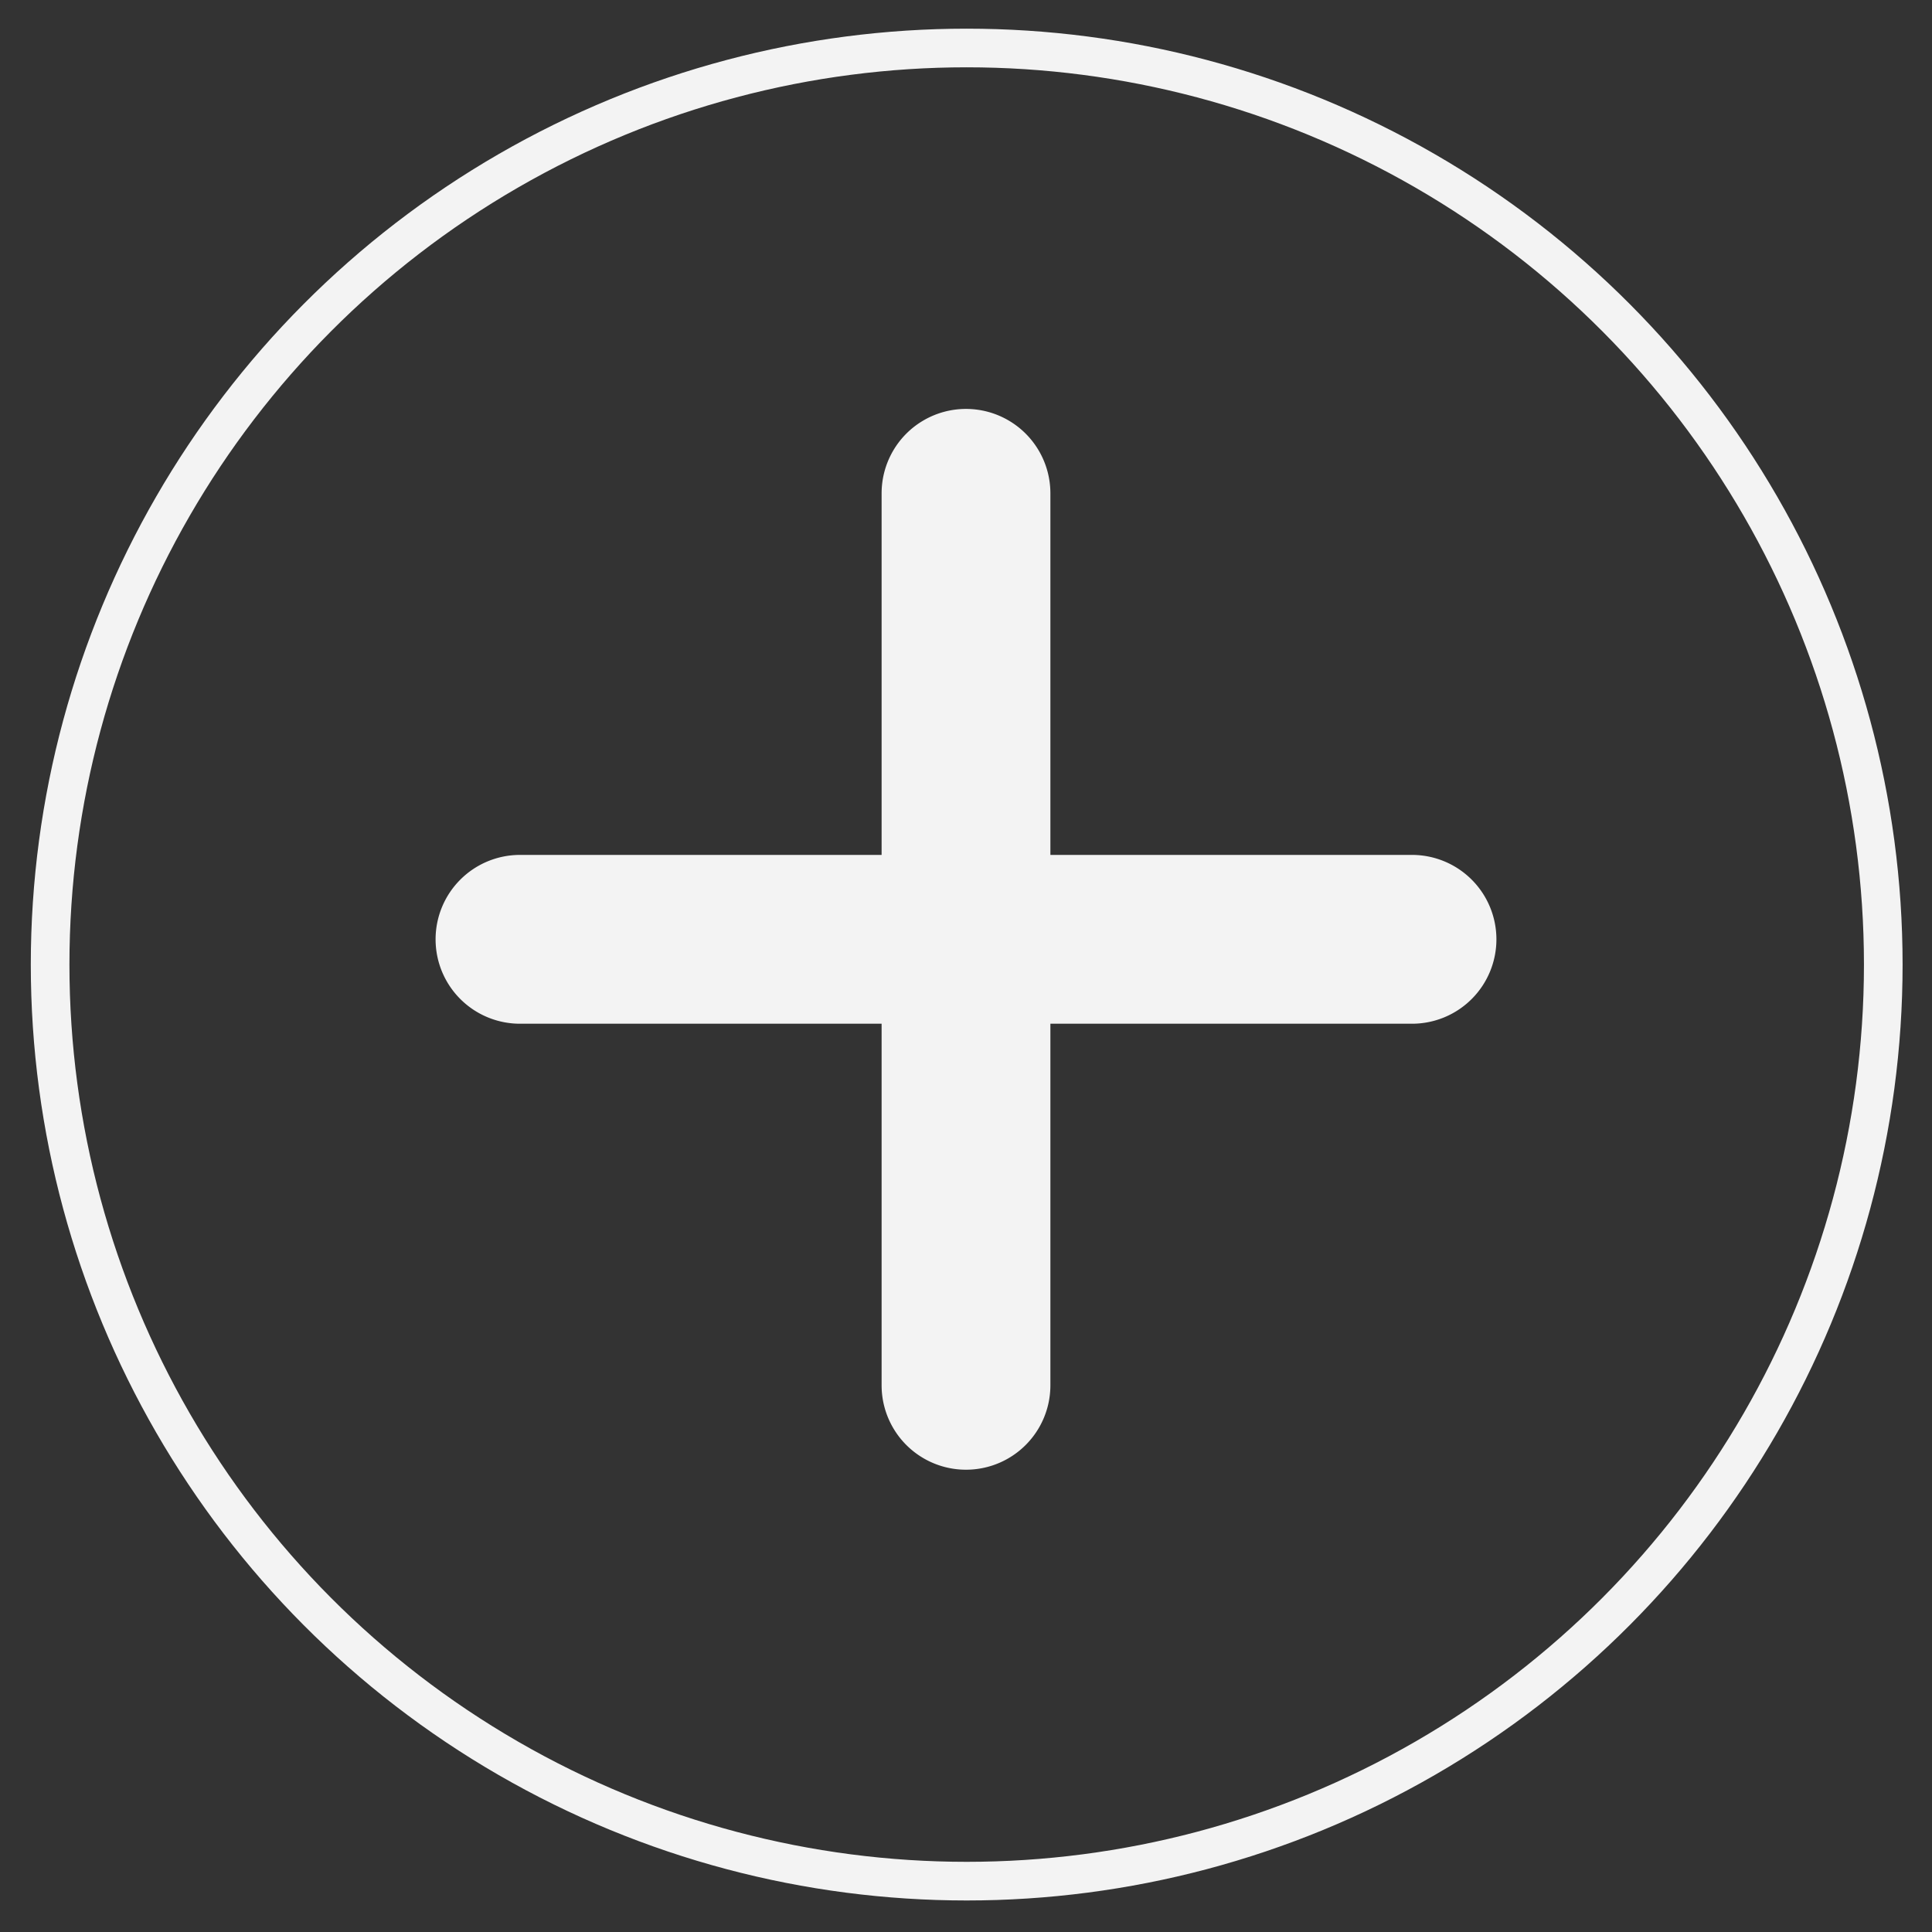 <svg xmlns="http://www.w3.org/2000/svg" viewBox="0 0 500 500"><rect x="0" y="0" width="500" height="500" fill="#333333" stroke="none"/><defs><style>.cls-1{fill:none;stroke:#f3f3f3;stroke-miterlimit:10;stroke-width:10px;}.cls-2{fill:#f3f3f3;}</style></defs><g id="iconoTiketNuevo"><circle class="cls-1" cx="250.18" cy="249.63" r="237.21"/><path class="cls-2" d="M365.42,221.25H271.84V127.67a21.84,21.84,0,1,0-43.68,0v93.58H134.58a21.85,21.85,0,0,0-21.85,21.85h0a21.84,21.84,0,0,0,21.85,21.84h93.58v93.58a21.84,21.84,0,1,0,43.68,0V264.94h93.58a21.84,21.84,0,0,0,21.85-21.84h0A21.85,21.85,0,0,0,365.42,221.25Z"/></g></svg>